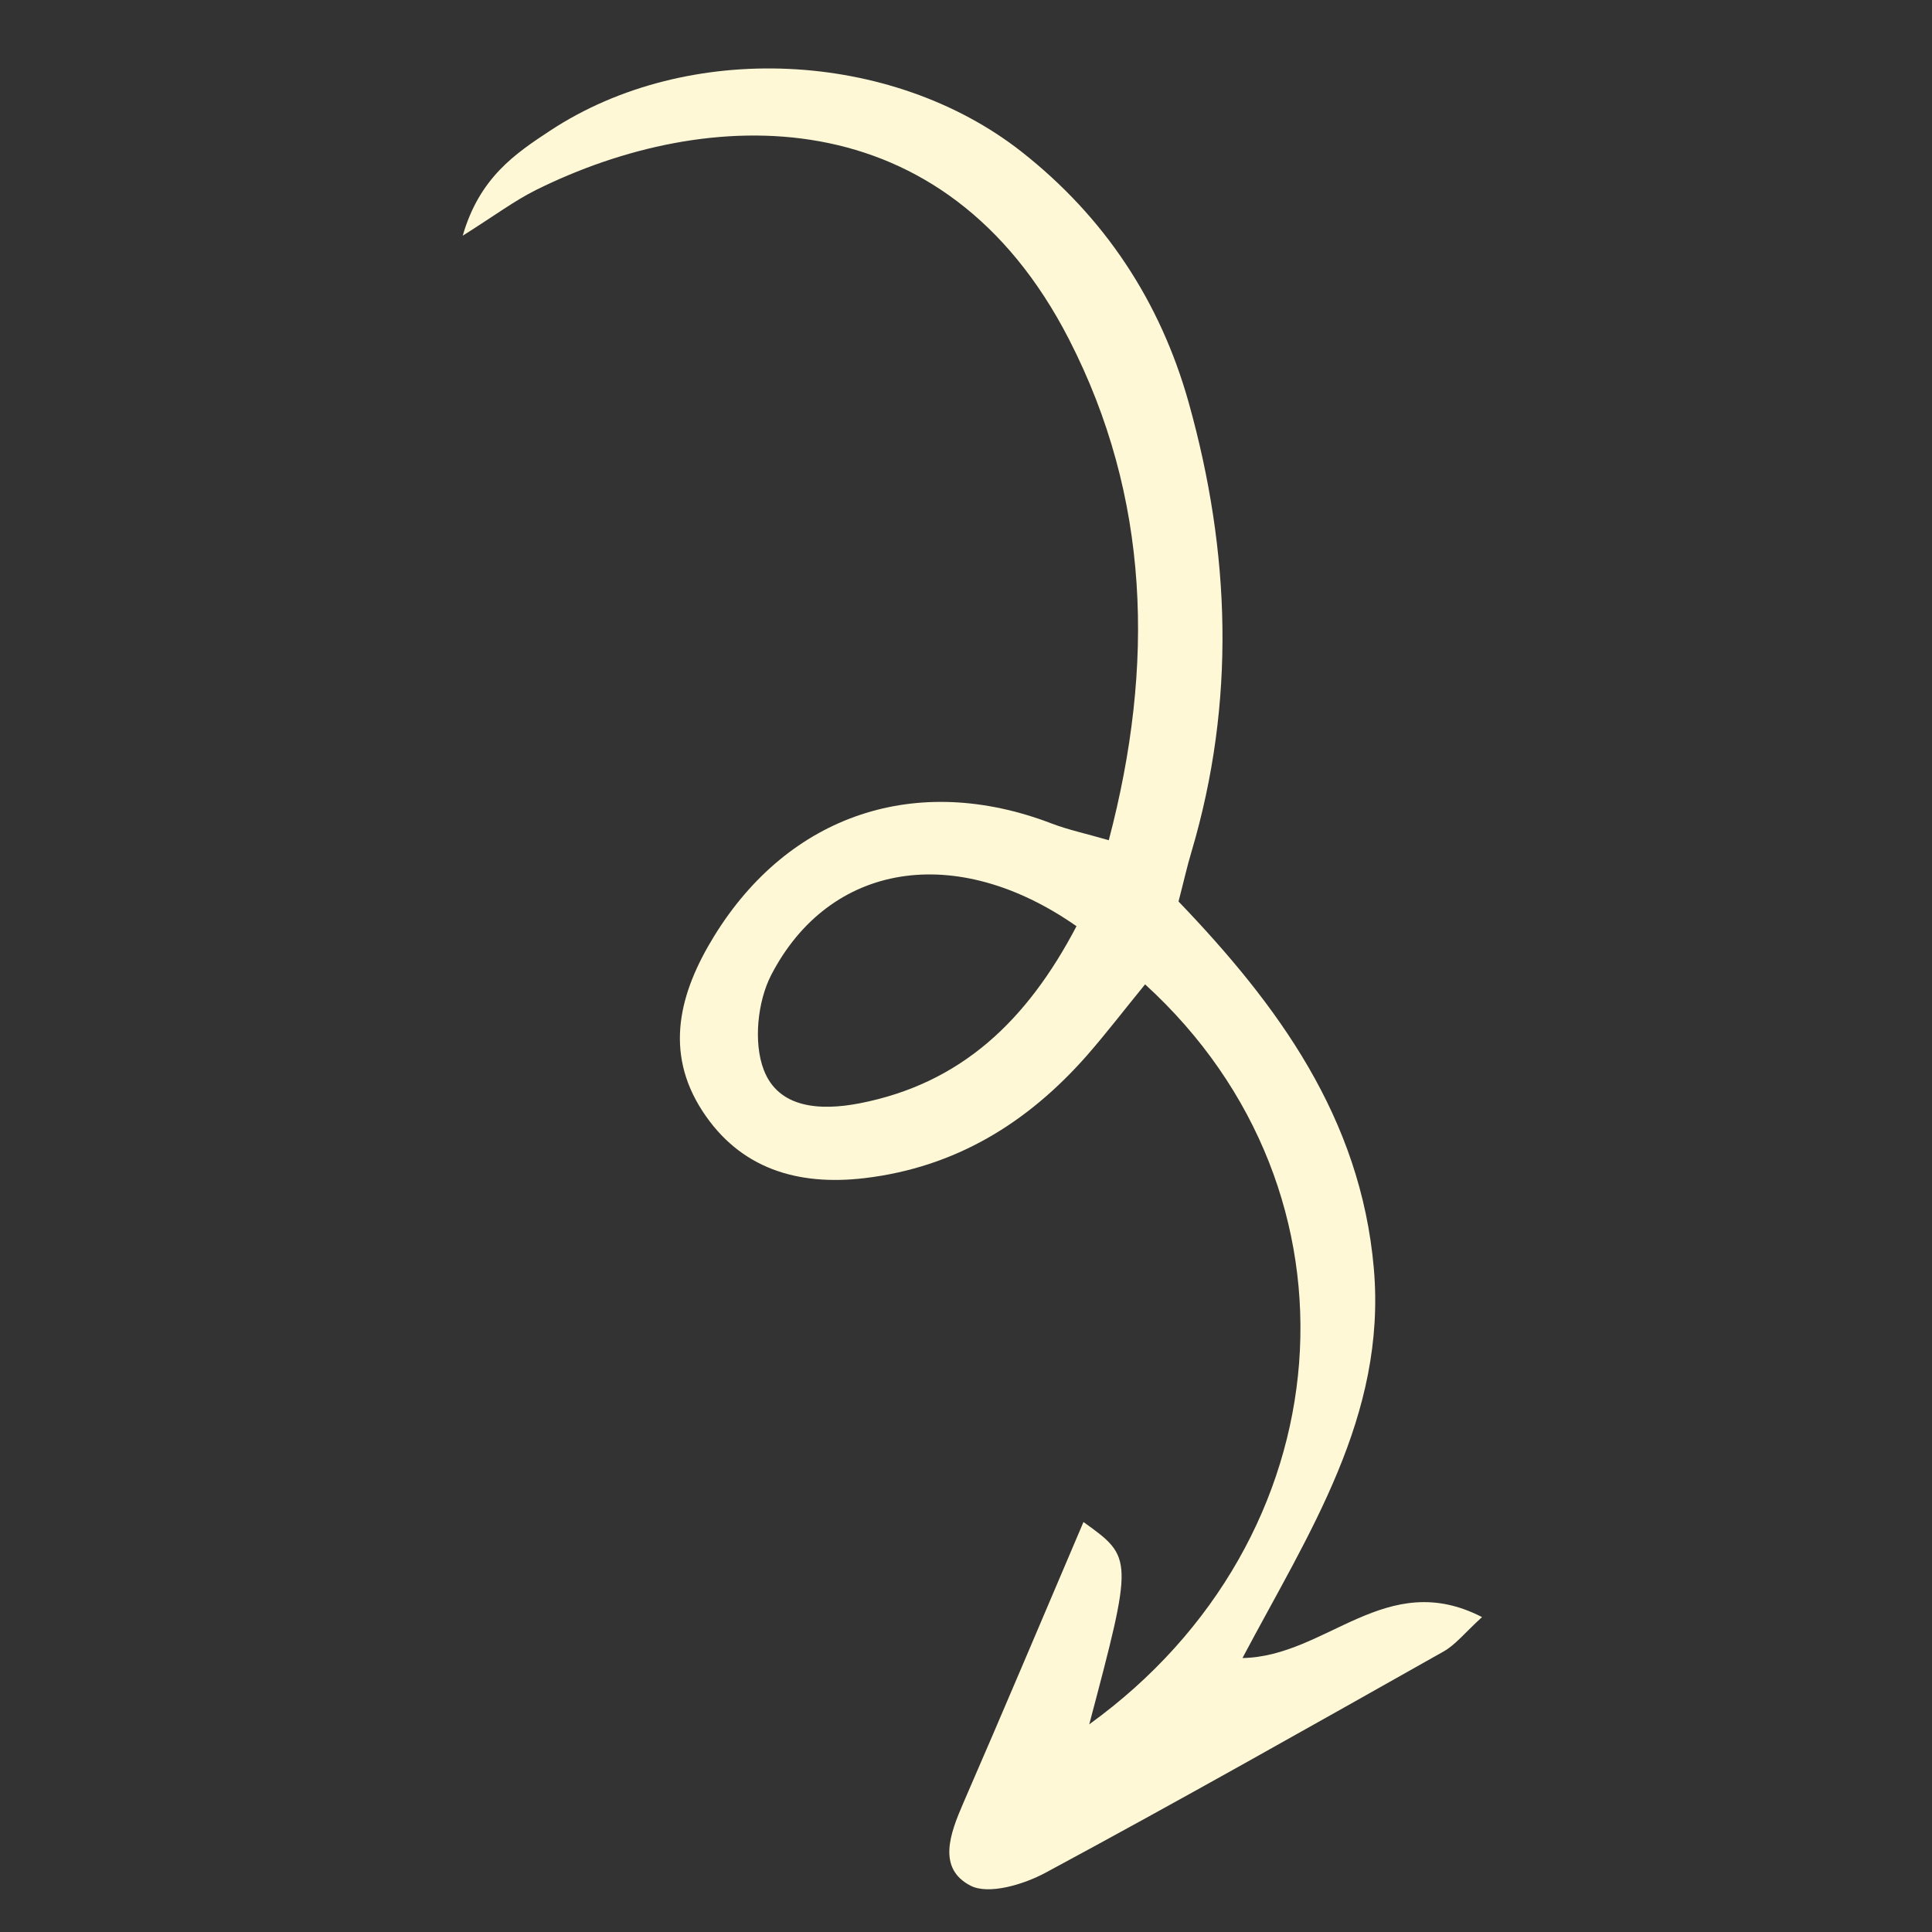 <?xml version="1.0" encoding="utf-8"?>
<!-- Generator: Adobe Illustrator 24.1.2, SVG Export Plug-In . SVG Version: 6.00 Build 0)  -->
<svg version="1.1" id="Warstwa_1" xmlns="http://www.w3.org/2000/svg" xmlns:xlink="http://www.w3.org/1999/xlink" x="0px" y="0px"
	 viewBox="0 0 100 100" style="enable-background:new 0 0 100 100;" xml:space="preserve">
<rect x="0" y="0" width="100" height="100" fill="#333333" stroke="none"/>
<style type="text/css">
	.st0{fill:#FEF8D6;}
</style>
<g id="XMLID_693_">
	<path class="st0" d="M64.31,85.82c4.37-0.08,7.43-4.68,12.4-2.12c-0.89,0.81-1.37,1.43-1.99,1.78c-6.85,3.86-13.69,7.73-20.6,11.45
		c-1.13,0.61-2.95,1.16-3.89,0.67c-1.73-0.9-1.05-2.7-0.38-4.25c2.1-4.83,4.15-9.69,6.23-14.57c2.58,1.85,2.58,1.85,0.3,10.47
		c13.28-9.59,14.72-27.51,2.89-38.3c-1.01,1.23-1.97,2.49-3.01,3.68c-3.07,3.49-6.8,5.79-11.51,6.35c-3.47,0.41-6.45-0.49-8.39-3.47
		c-2-3.07-1.19-6.14,0.6-9.05c3.88-6.31,10.49-8.51,17.46-5.84c0.86,0.33,1.77,0.52,2.97,0.87c2.39-9.07,2.13-17.76-2.06-25.93
		c-6.47-12.6-18.71-12.14-27.6-7.72c-1.1,0.55-2.1,1.3-3.78,2.36c0.87-3.01,2.72-4.25,4.53-5.44c7.12-4.69,17.66-4.19,24.39,1.09
		c4.3,3.38,7.19,7.75,8.66,13c2.16,7.72,2.44,15.48,0.14,23.24c-0.23,0.76-0.4,1.54-0.67,2.57c5.12,5.34,9.43,11.18,10.11,19
		C71.77,73.3,67.73,79.36,64.31,85.82z M55.72,47.94c-6.25-4.37-12.78-3.3-15.8,2.52c-0.71,1.37-0.93,3.5-0.39,4.91
		c0.76,2,2.92,2.13,4.95,1.74C49.74,56.09,53.15,52.84,55.72,47.94z"/>
</g>
</svg>
